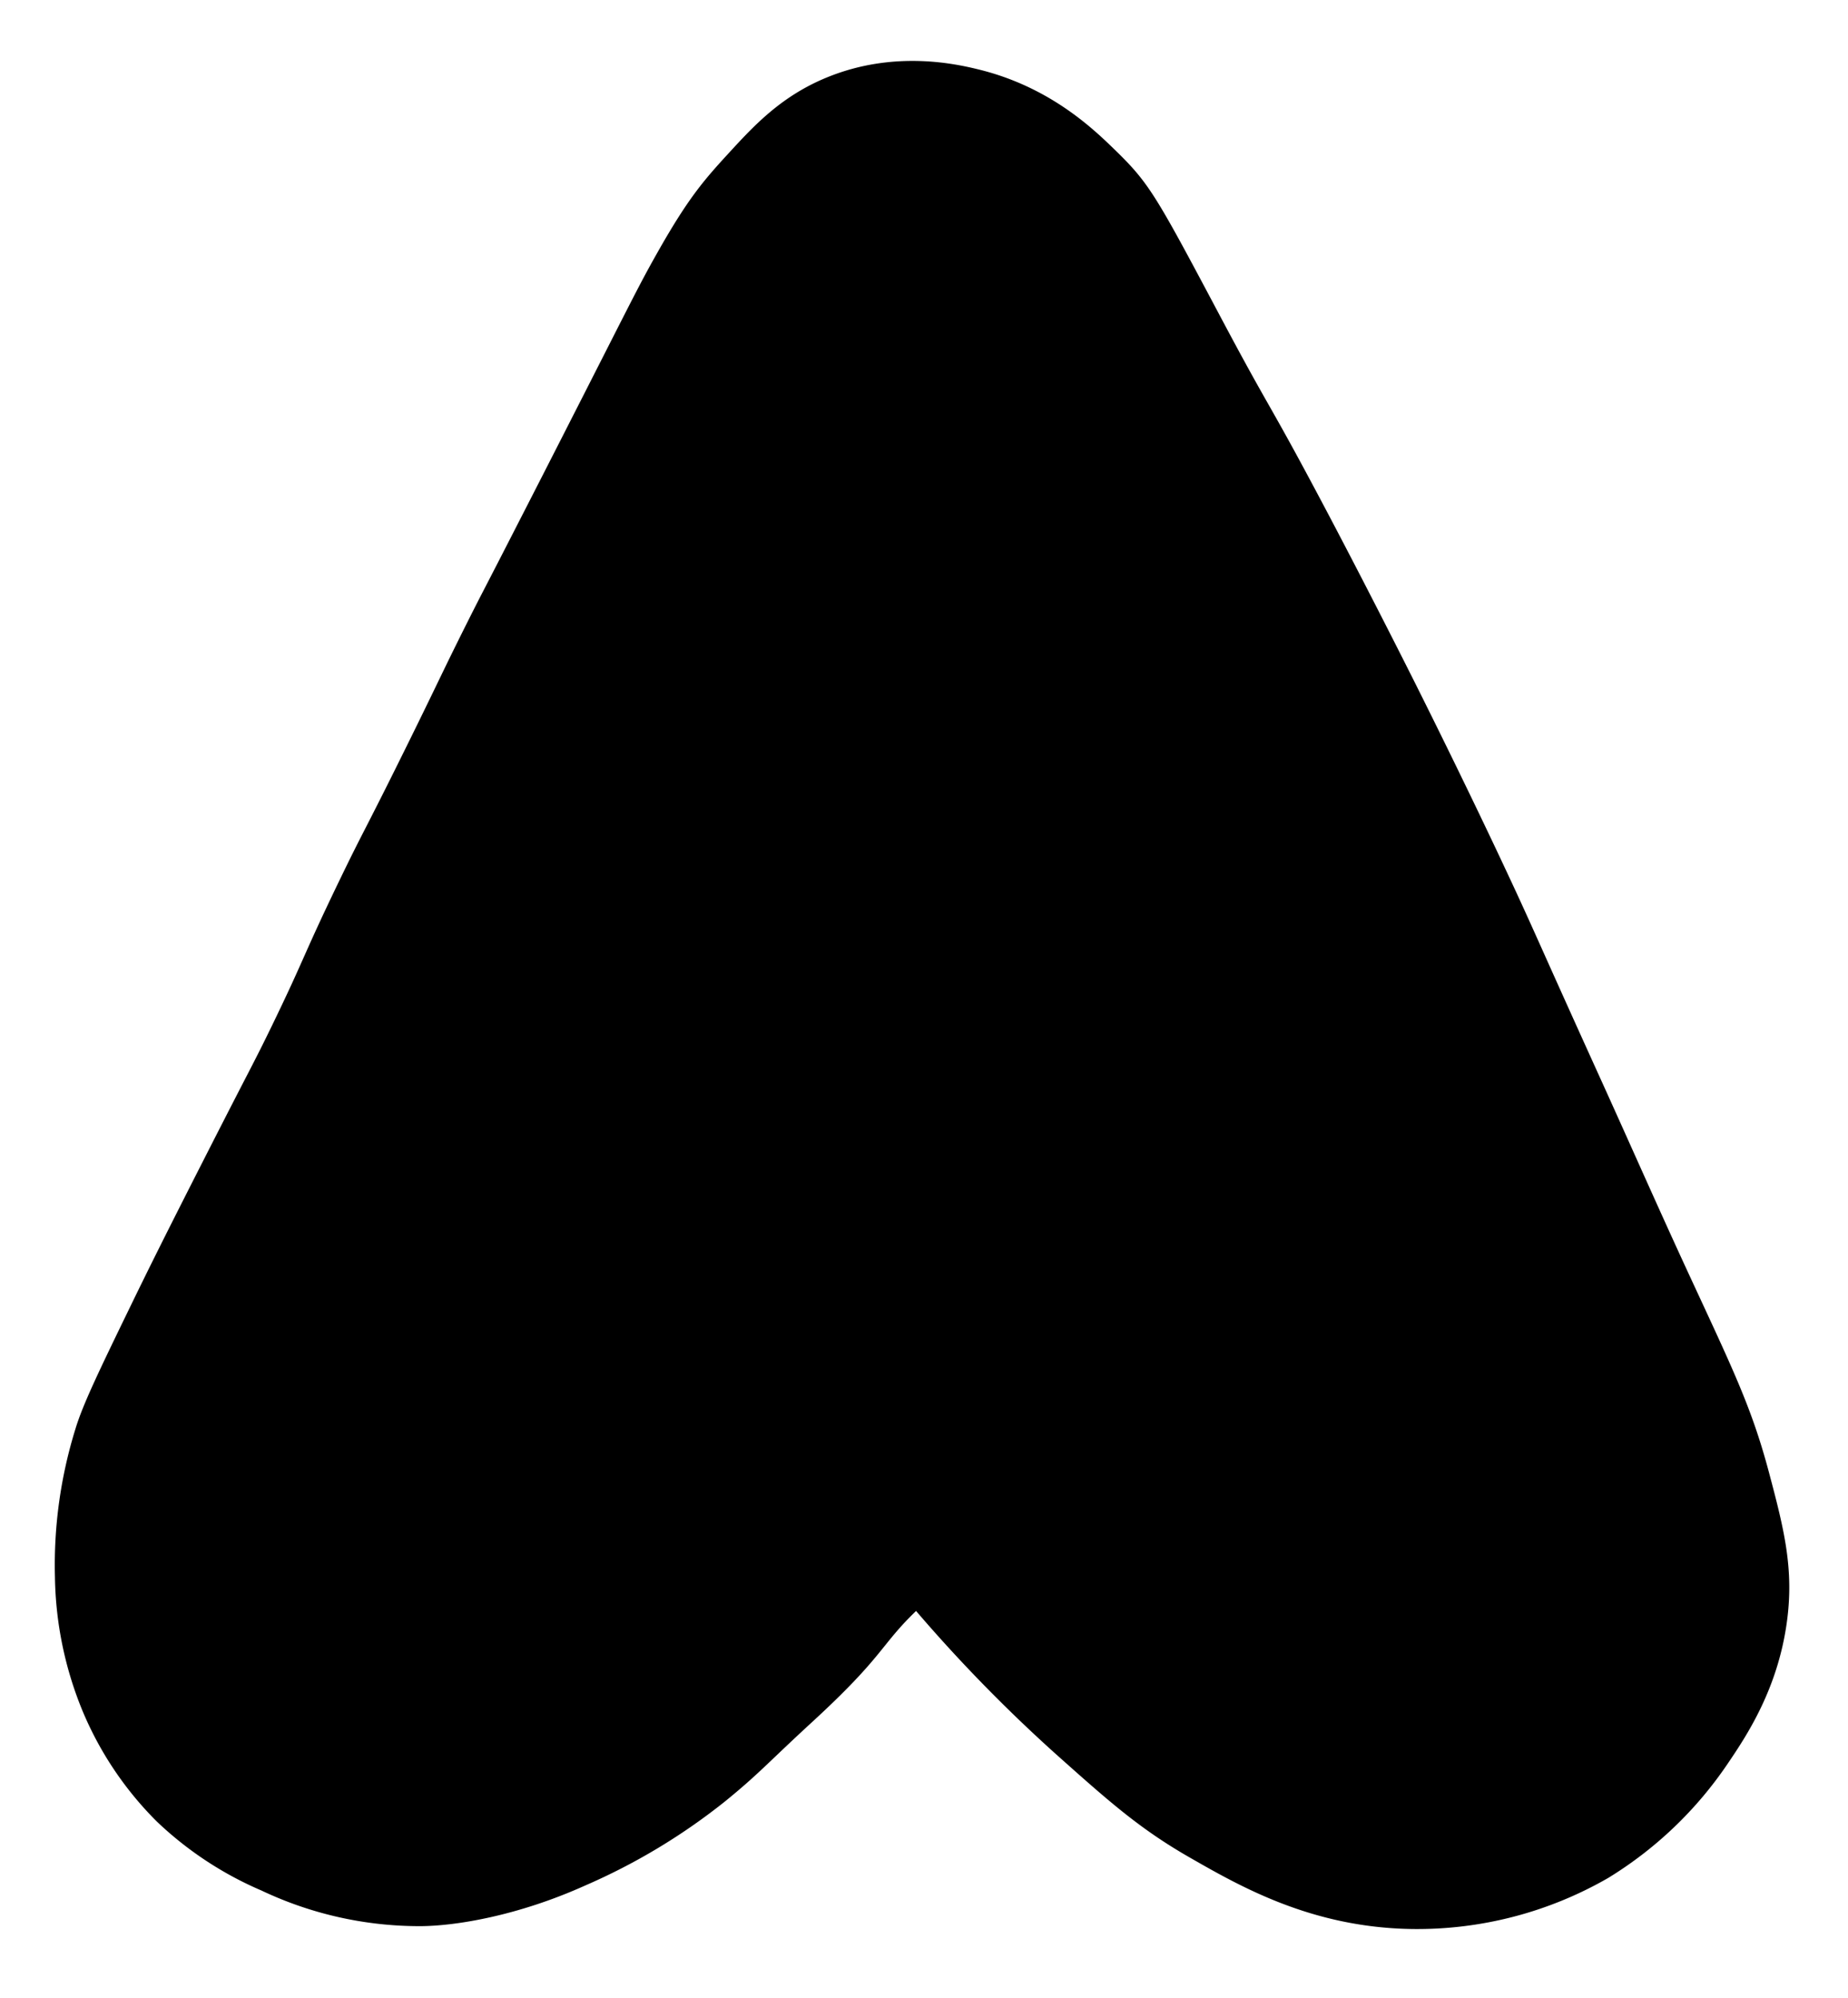 <svg version="1.1" id="airbnb_logo" xmlns="http://www.w3.org/2000/svg" viewBox="360 90 370 400">
    <style>
        @import url(style.css);
    </style>
    <title>Airbnb Logo</title>
    <g>
        <path d="M544.13,411.87a177.61,177.61,0,0,0,35.72-48,180.73,180.73,0,0,0,12.26-29.61c4.7-15.36,8.07-26.34,5.61-40.35-.92-5.25-3.28-17.75-13.78-28.59-10.87-11.22-23.85-13.83-29.11-14.81-4.64-.87-17.87-3-31.64,2.55-18.71,7.53-26.83,23.79-28.59,27.58-9.86,21.17-2.68,42.61,2,56.68,3.23,9.64,6.92,16.13,14.3,29.11a295.1,295.1,0,0,0,24,35.74A308,308,0,0,0,571.17,441c10.89,9.72,17,15.17,27.06,20.93,10.23,5.86,24.46,14,44.43,14.3A76.58,76.58,0,0,0,682,466a78,78,0,0,0,24-23c3.79-5.59,9.9-14.84,11.74-28.09,1.5-10.72-.55-18.76-3.57-30.12-3.52-13.24-7.4-21-16.34-40.34-5.72-12.38-11.22-24.86-16.85-37.28-13.62-30-13.83-30.95-19.92-43.91-1.64-3.51-8.43-17.91-17.87-36.77-8-15.91-14.48-28.31-17.87-34.72-11.73-22.16-10.56-18.75-20.94-38.3-13.12-24.71-14.27-26.8-21.45-33.75-4.34-4.21-13-12.41-27.06-15.83-4.44-1.08-16.72-3.89-30.13,1.54-9.3,3.76-14.79,9.73-19.91,15.31-4.93,5.37-8.1,9-14.3,20-3.32,5.88-4.56,8.44-14.3,27.58-2.09,4.1-7.26,14.28-12.76,25-7.67,15-7.68,14.86-10.73,20.93-5.29,10.55-5.86,12.06-12.25,25-8.68,17.59-8.46,16.52-13.79,27.57-7.11,14.75-6.73,15.11-13.28,28.6-3.75,7.73-3.65,7.16-14.29,28.08-7.34,14.42-10.75,21.32-13.79,27.58-6.47,13.32-9.74,20.08-11.23,25A91.93,91.93,0,0,0,371,405.72a73,73,0,0,0,5.62,27.07,68.41,68.41,0,0,0,14.81,21.95,70.6,70.6,0,0,0,20.93,13.79A73.85,73.85,0,0,0,444,475.66c7,0,19.54-2,33.19-8.15a123.55,123.55,0,0,0,28-16.85c6.71-5.45,8.72-7.88,17.37-15.83C537.48,421.13,536.11,419.4,544.13,411.87Z" />
    </g>
</svg>